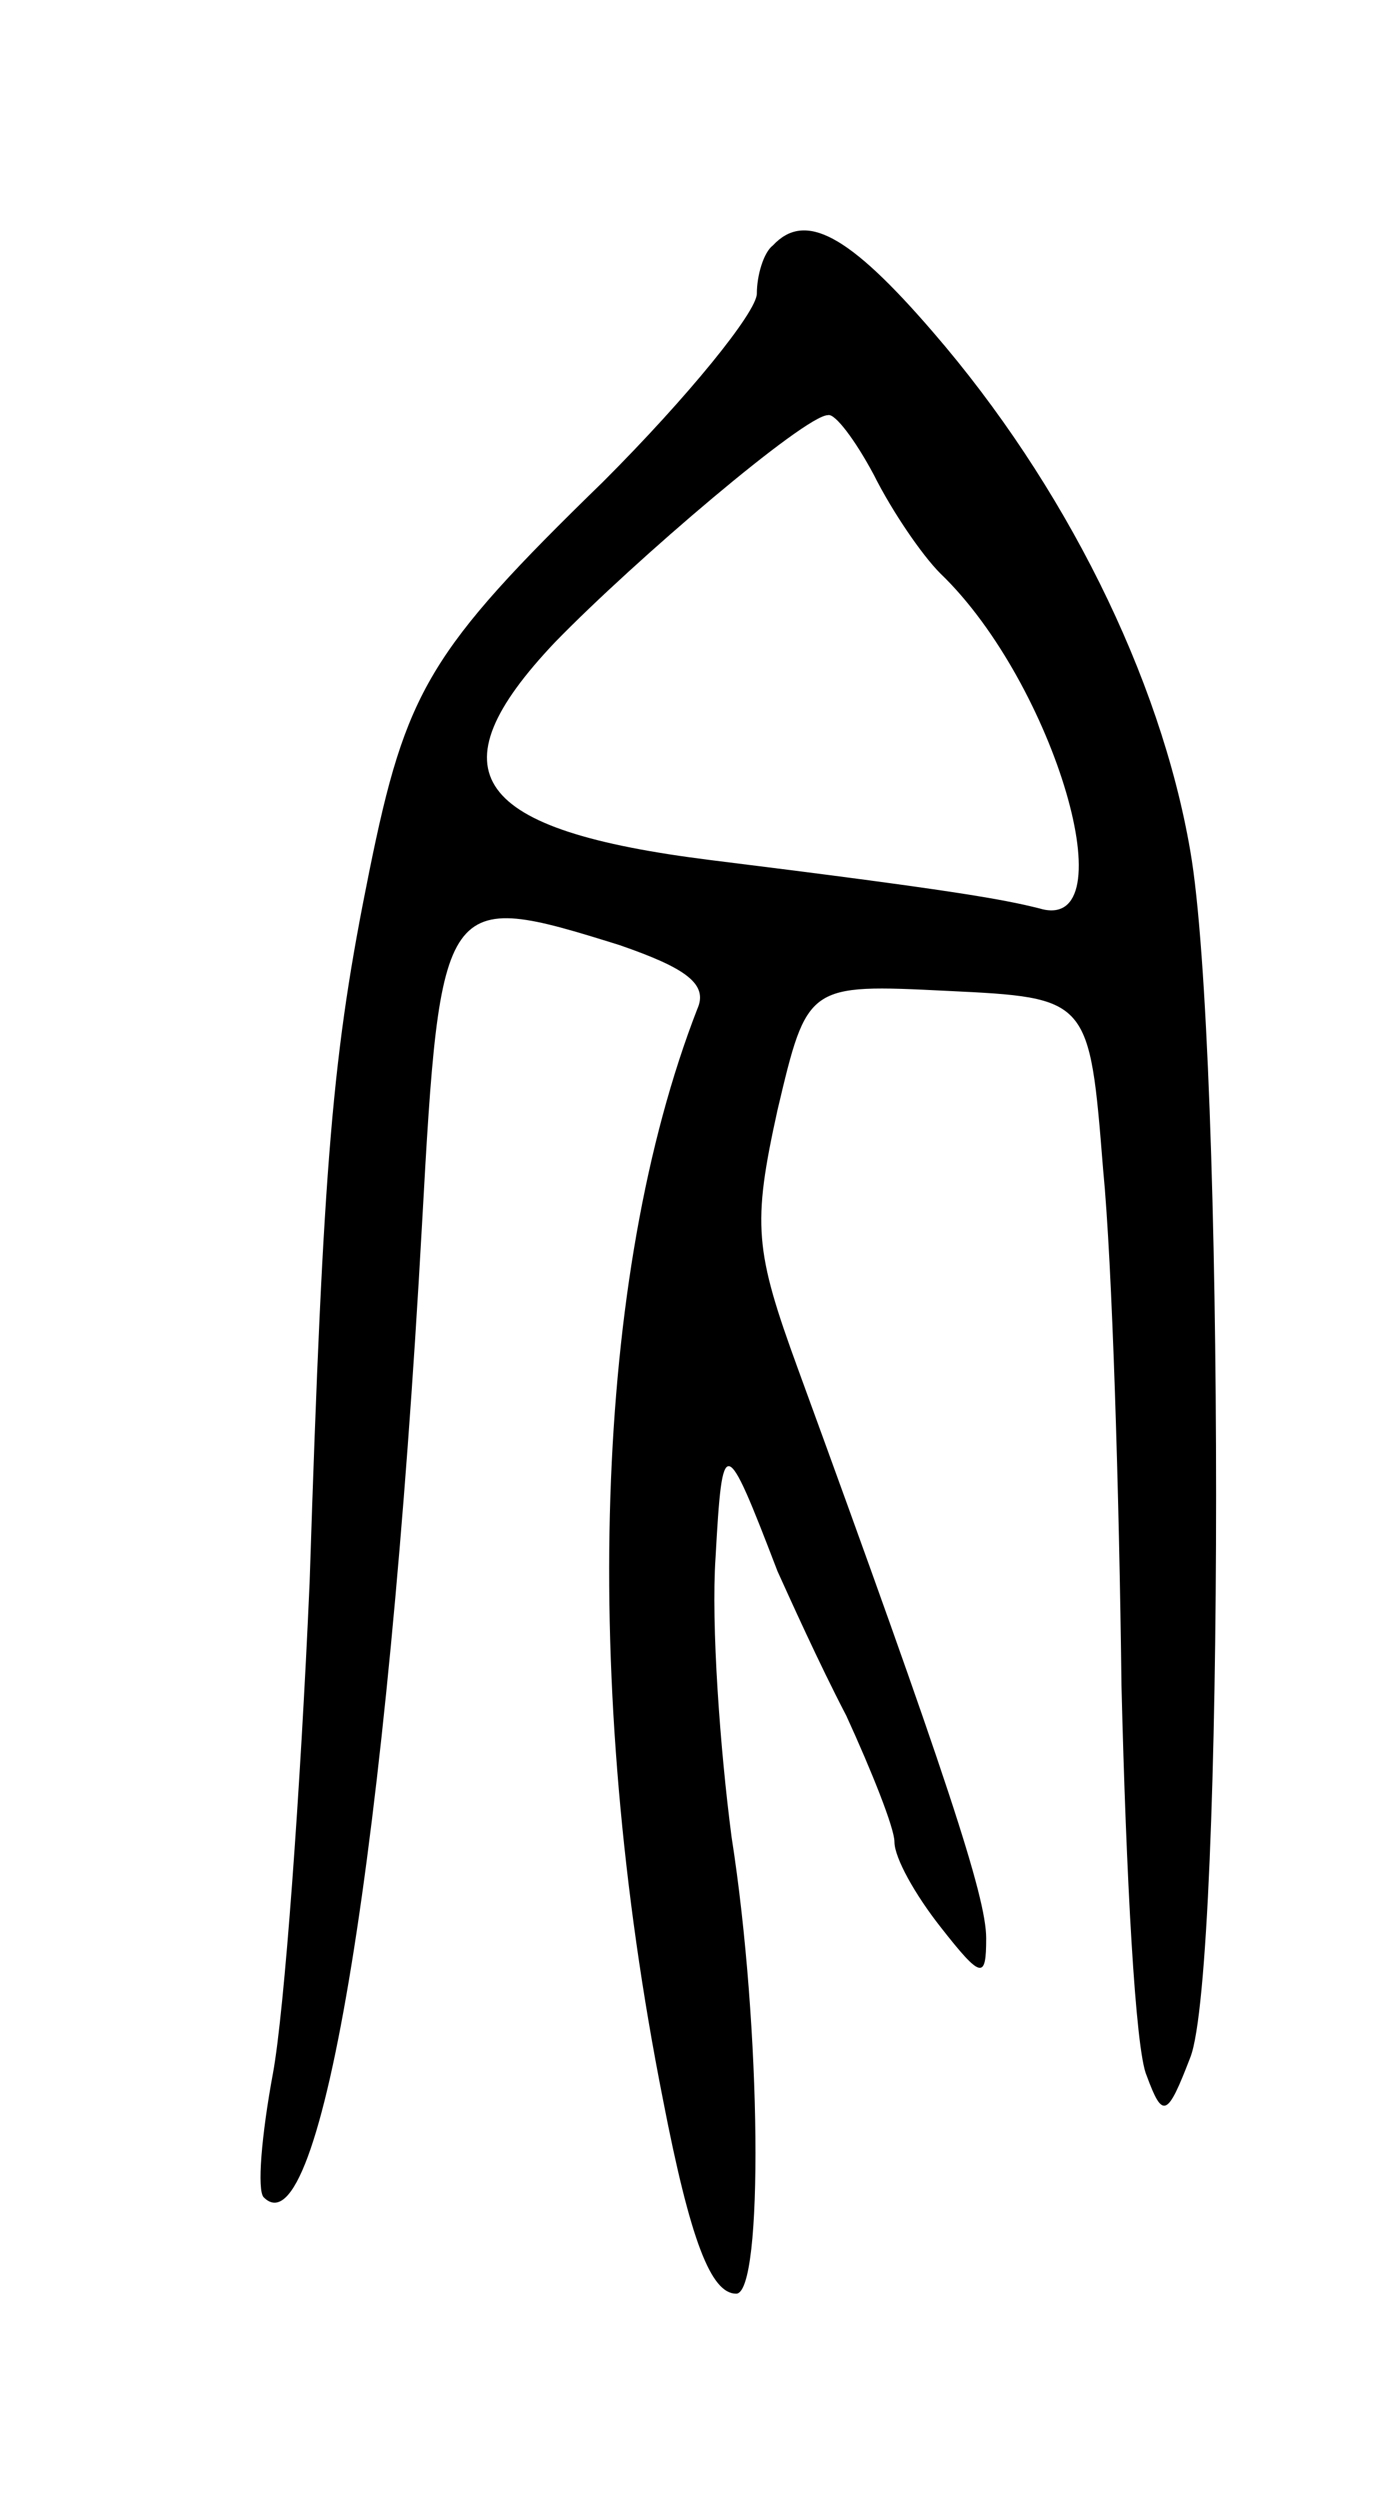<svg version="1.0" xmlns="http://www.w3.org/2000/svg"
 width="61pt" height="109pt" viewBox="0 0 61 109"
 preserveAspectRatio="xMidYMid meet">
<g transform="translate(0,109) scale(0.1,-0.1)"
fill="#000000" stroke="none">
<path d="M337 983 c-4 -3 -7 -13 -7 -21 0 -8 -30 -45 -67 -82 -76 -74 -86 -91
-102 -170 -16 -79 -20 -124 -26 -310 -4 -91 -11 -187 -16 -214 -5 -27 -7 -51
-4 -54 25 -25 54 154 69 424 8 145 9 146 86 122 29 -10 39 -17 34 -28 -45
-116 -51 -293 -15 -475 12 -62 21 -85 32 -85 12 0 11 116 -2 199 -5 38 -9 93
-7 122 3 54 4 54 27 -6 5 -11 18 -40 30 -63 11 -24 21 -49 21 -55 0 -7 9 -23
20 -37 18 -23 20 -23 20 -5 0 18 -17 70 -82 248 -19 52 -20 63 -9 113 13 55
13 55 74 52 62 -3 62 -3 68 -78 4 -41 7 -142 8 -225 2 -82 6 -159 11 -170 7
-19 9 -18 19 8 15 38 15 440 0 526 -13 76 -55 160 -112 226 -37 43 -56 53 -70
38z m44 -100 c8 -16 21 -35 29 -43 50 -48 82 -158 43 -146 -16 4 -38 8 -143
21 -104 13 -122 38 -68 95 35 36 109 99 119 99 3 1 12 -11 20 -26z"/>
</g>
</svg>
